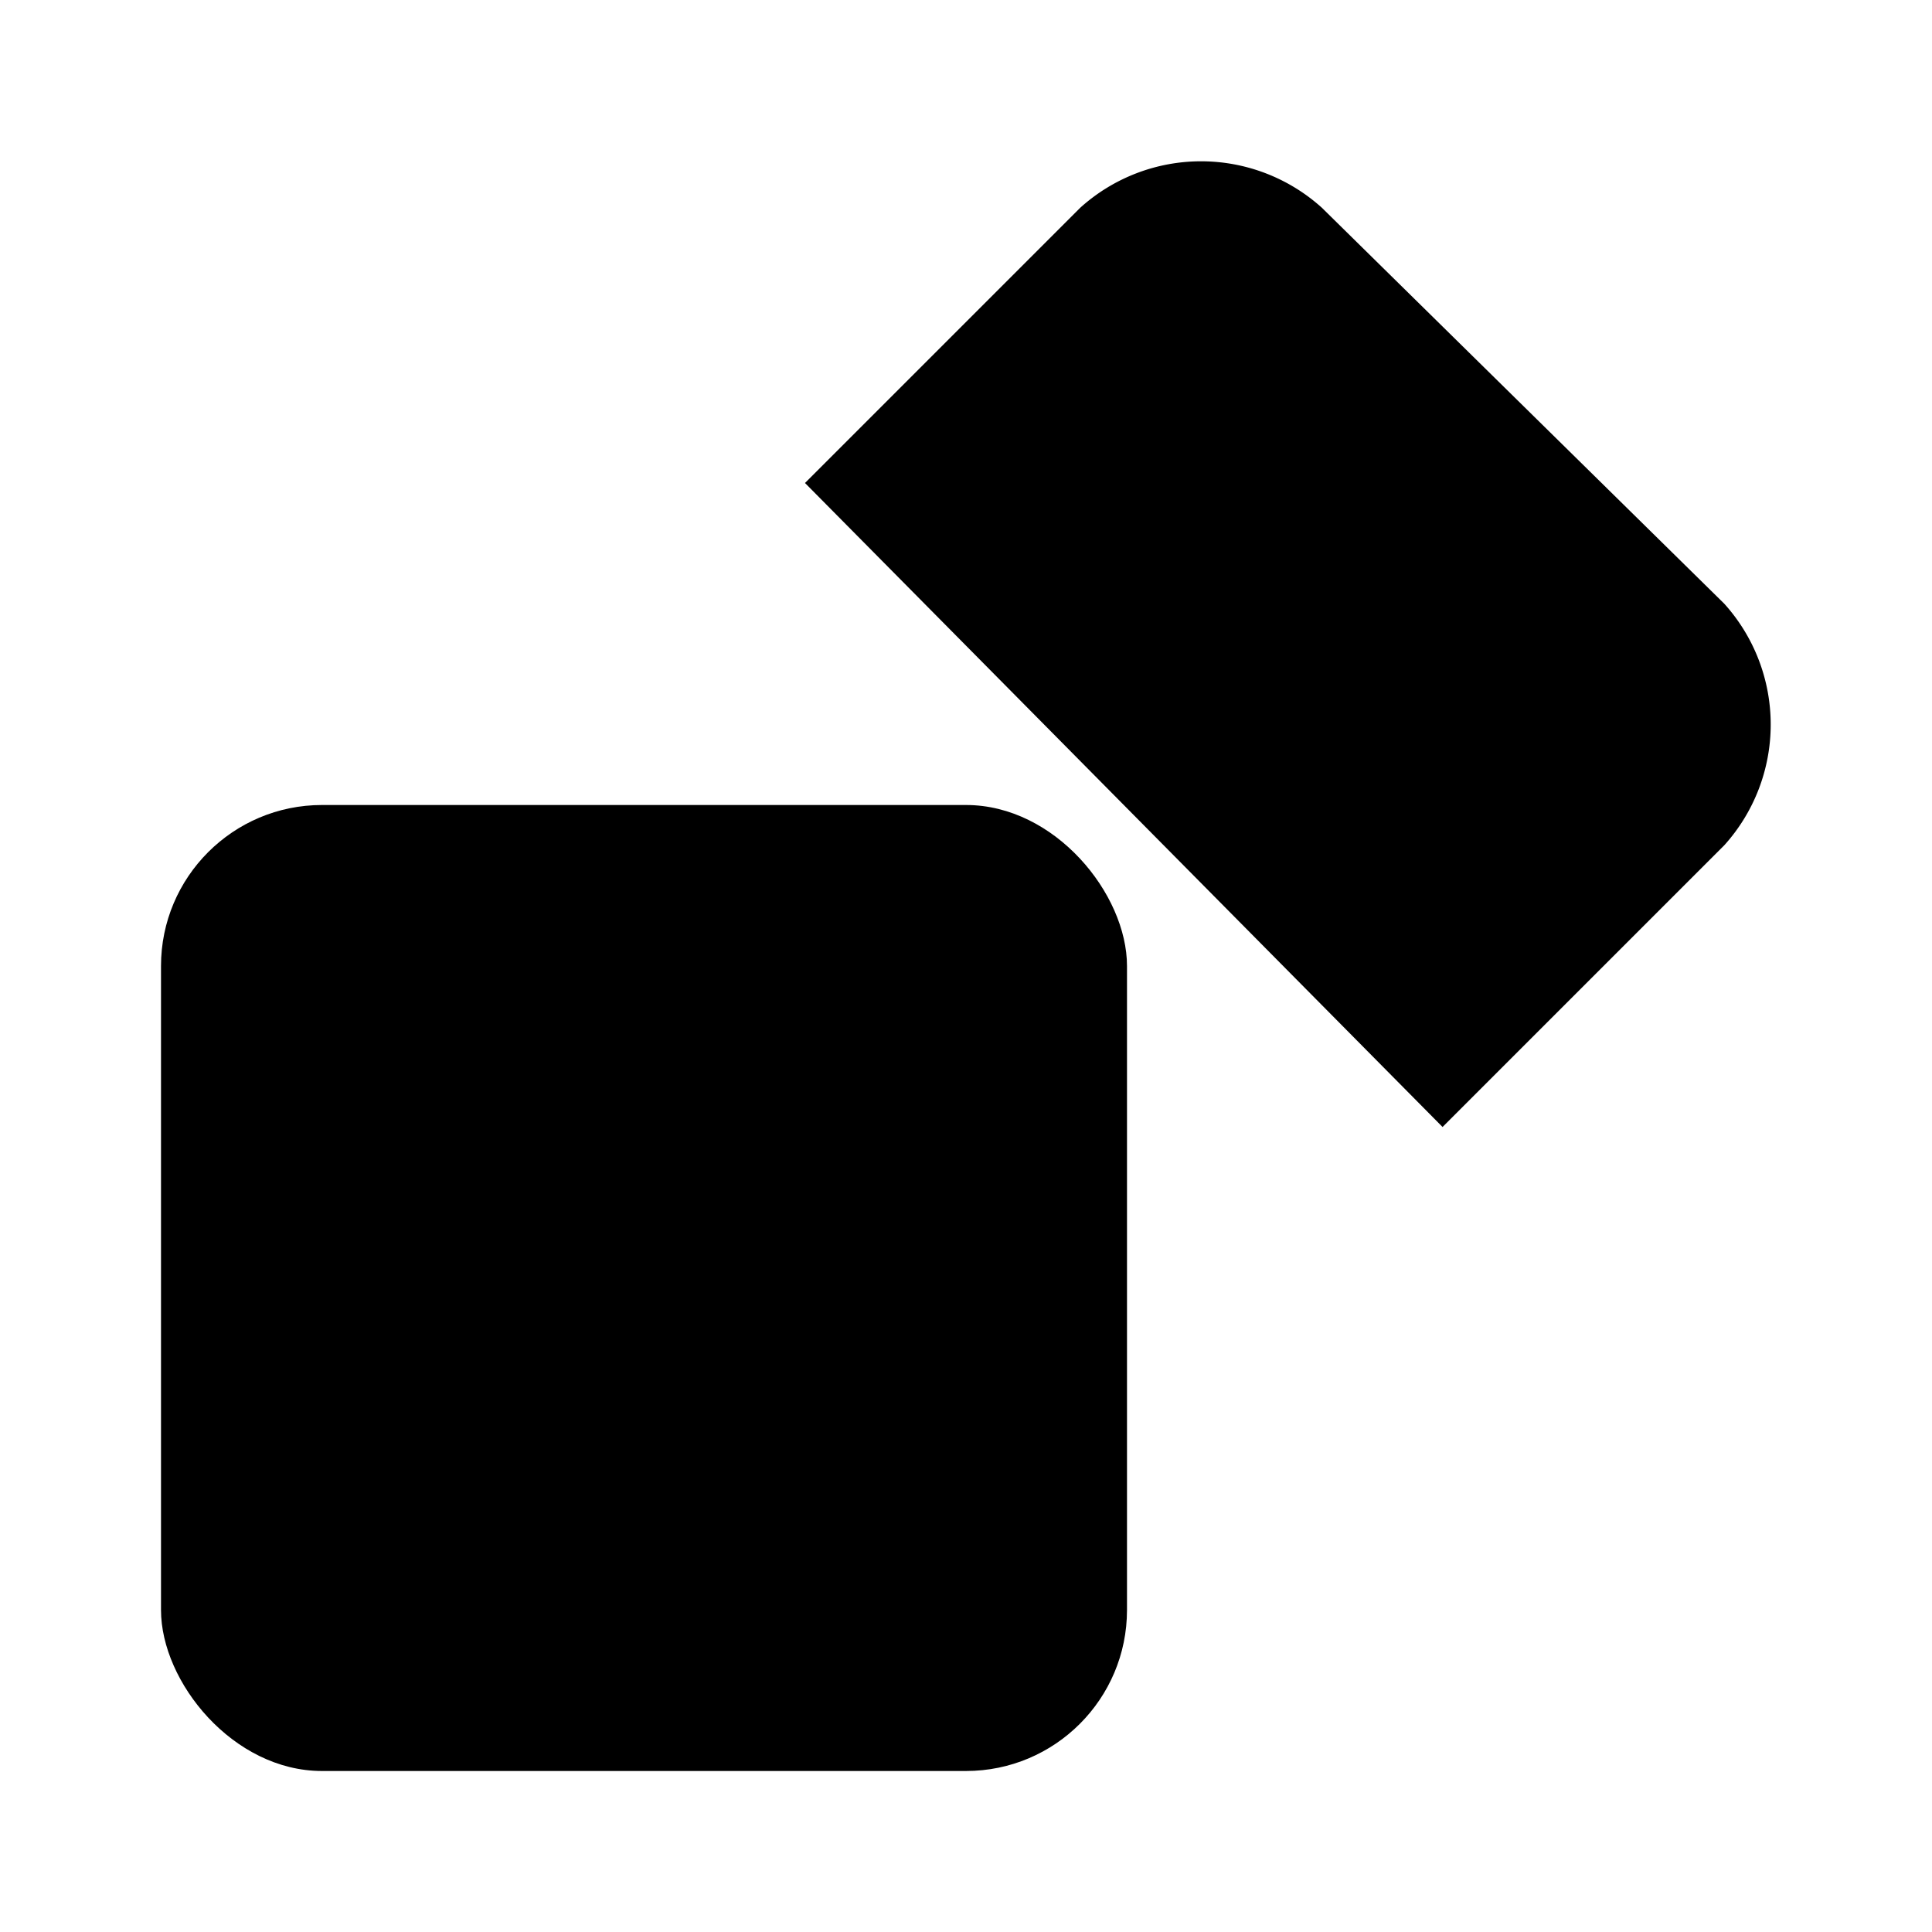 <svg class="pr-icon-lucide" xmlns="http://www.w3.org/2000/svg" width="24" height="24" viewBox="0 0 24 24">
    <rect width="12" height="12" x="2" y="10" rx="2" ry="2"/>
    <path d="m17.92 14 3.5-3.5a2.24 2.24 0 0 0 0-3l-5-4.92a2.24 2.24 0 0 0-3 0L10 6"/>
    <path d="M6 18h.01"/>
    <path d="M10 14h.01"/>
    <path d="M15 6h.01"/>
    <path d="M18 9h.01"/>
</svg>